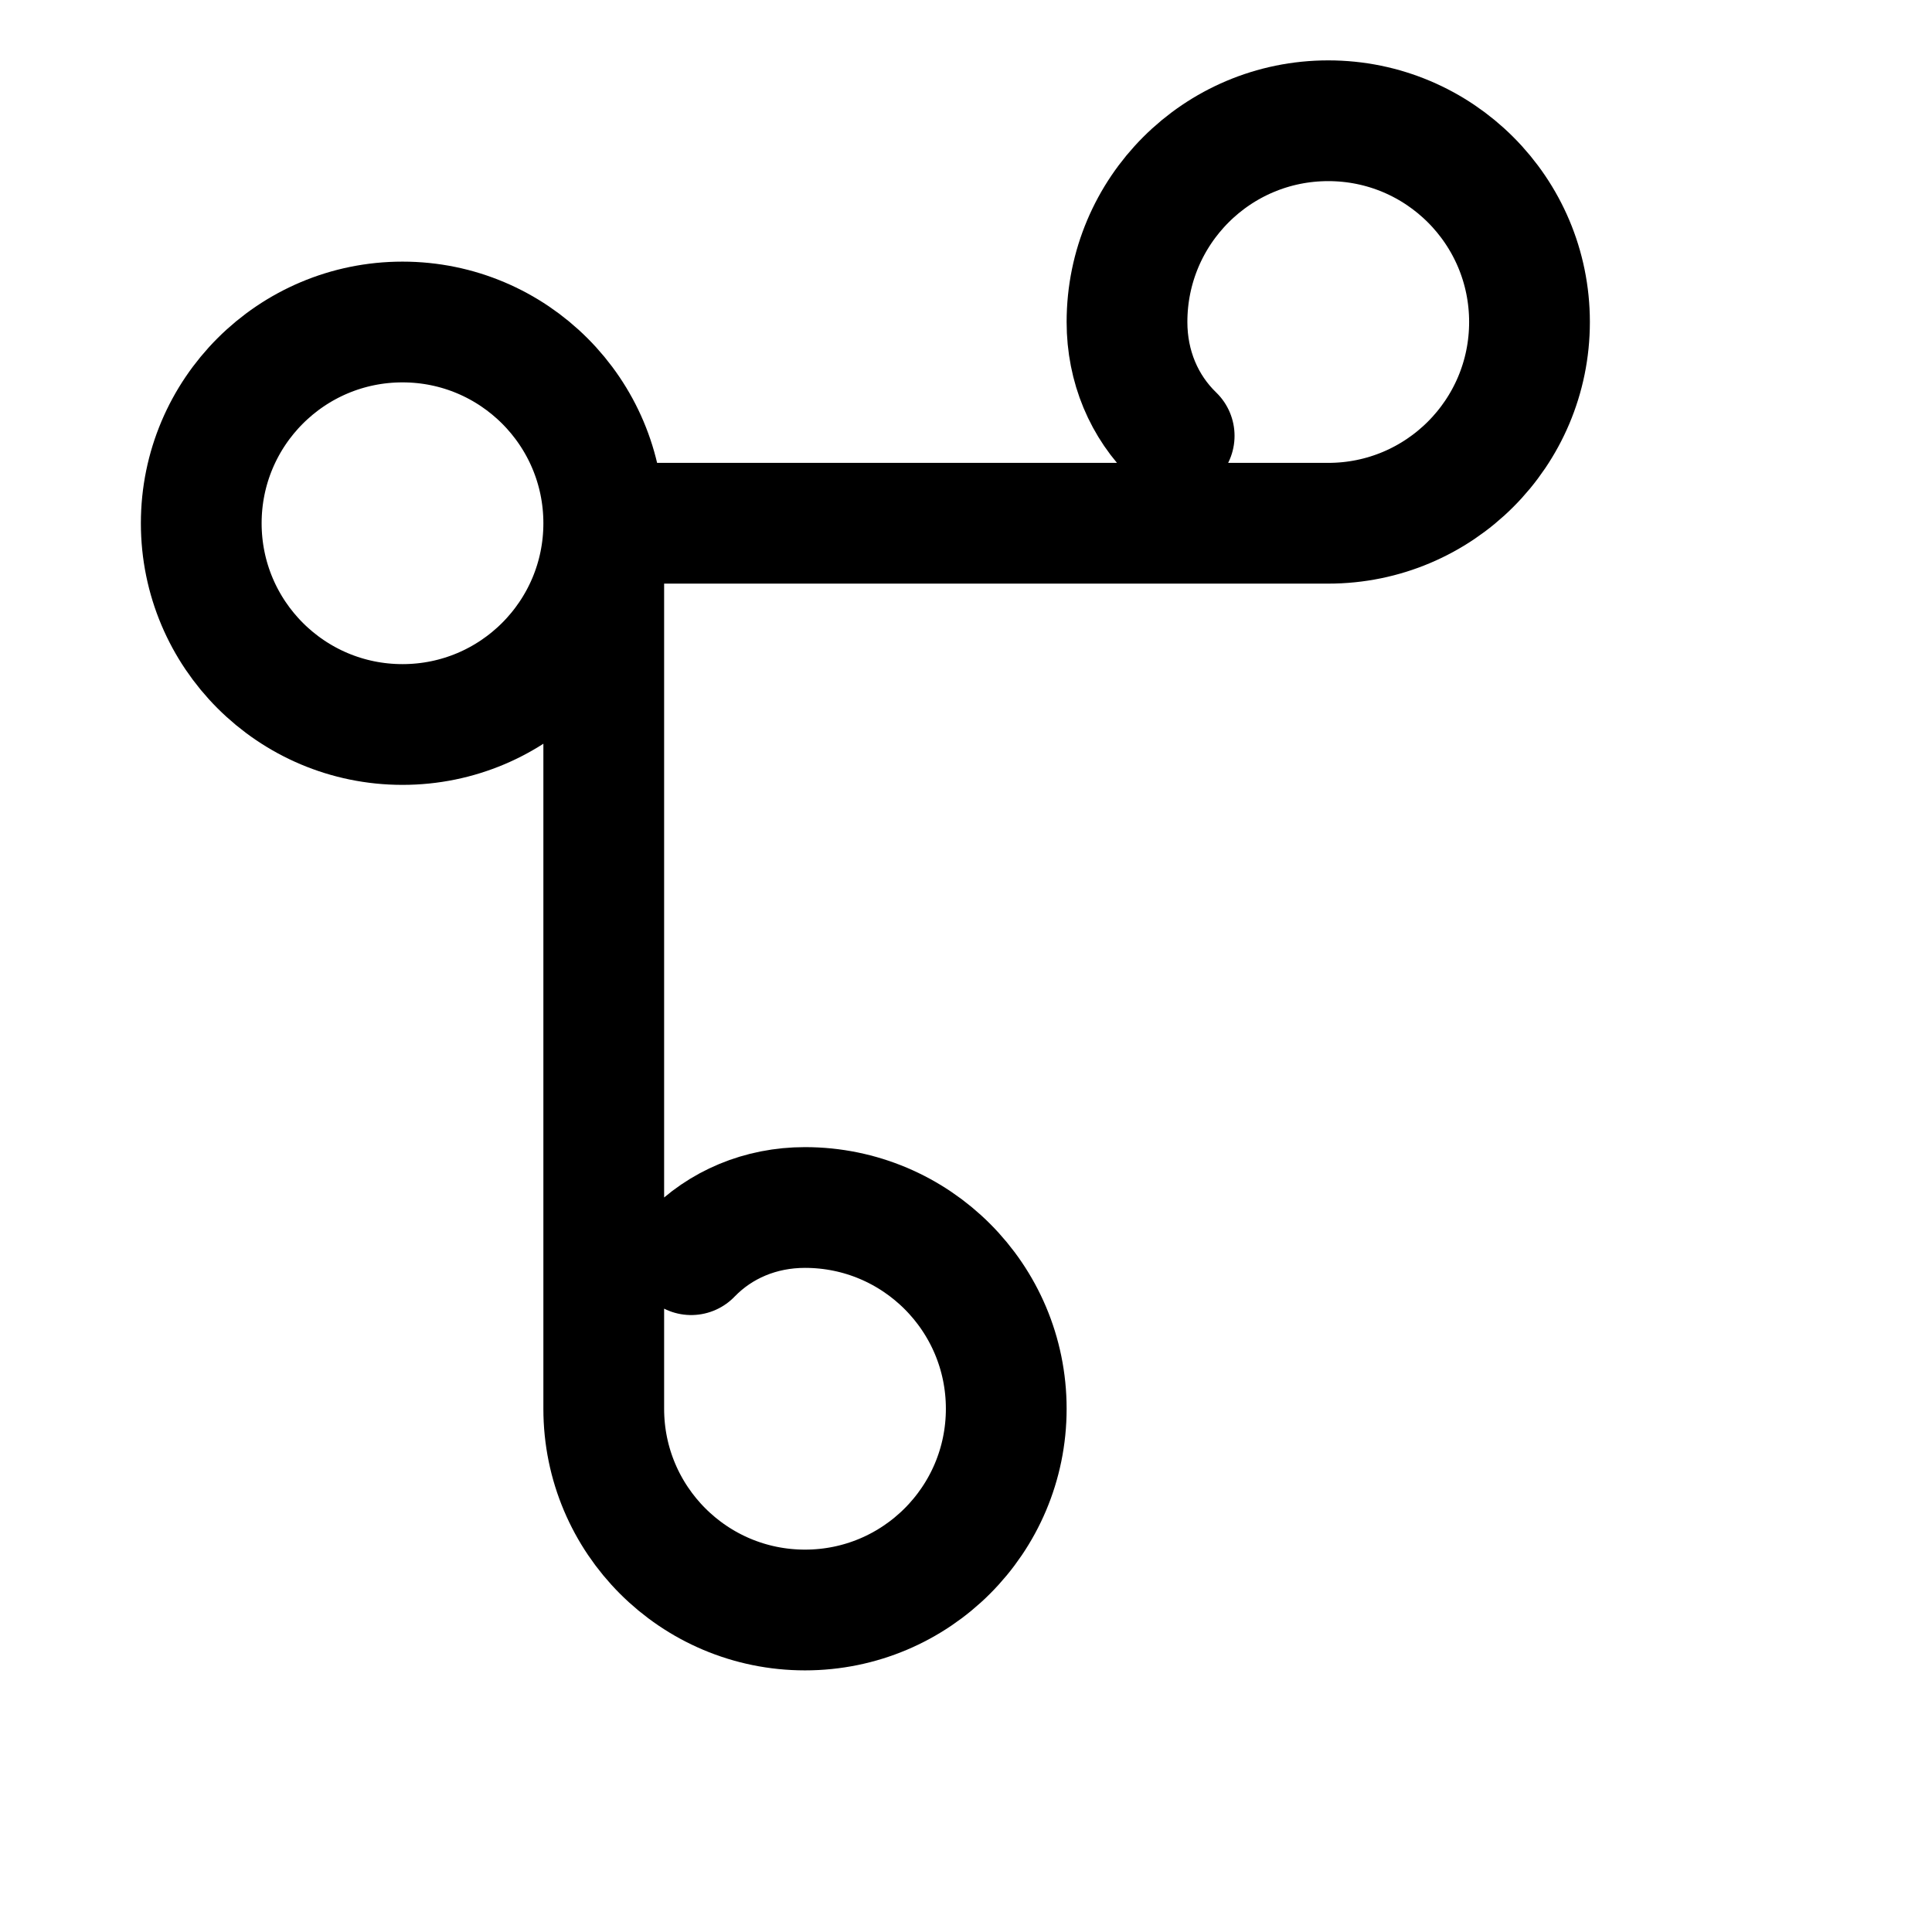 <?xml version="1.0" encoding="UTF-8"?>
<svg width="24px" height="24px" viewBox="0 0 24 24" version="1.1" xmlns="http://www.w3.org/2000/svg" xmlns:xlink="http://www.w3.org/1999/xlink">
    <g stroke="none" stroke-width="1" fill="none" fill-rule="evenodd">
        <path d="M7.5,6.5 C7.5,7.881 6.381,9 5,9 C3.619,9 2.5,7.881 2.5,6.5 C2.5,5.119 3.619,4 5,4 C6.381,4 7.5,5.119 7.5,6.5 Z M7.5,6.5 L7.5,17.5 C7.5,18.881 8.619,20 10,20 C11.381,20 12.5,18.881 12.5,17.5 C12.5,16.119 11.381,15 10,15 C9.448,15 8.948,15.211 8.586,15.586 M7.5,6.5 L16.5,6.5 C17.881,6.5 19,5.381 19,4 C19,2.619 17.881,1.5 16.5,1.5 C15.119,1.5 14,2.619 14,4 C14,4.552 14.211,5.052 14.586,5.414" stroke="currentColor" stroke-width="1.5" stroke-linecap="round" stroke-linejoin="round"/>
    </g>
</svg> 
